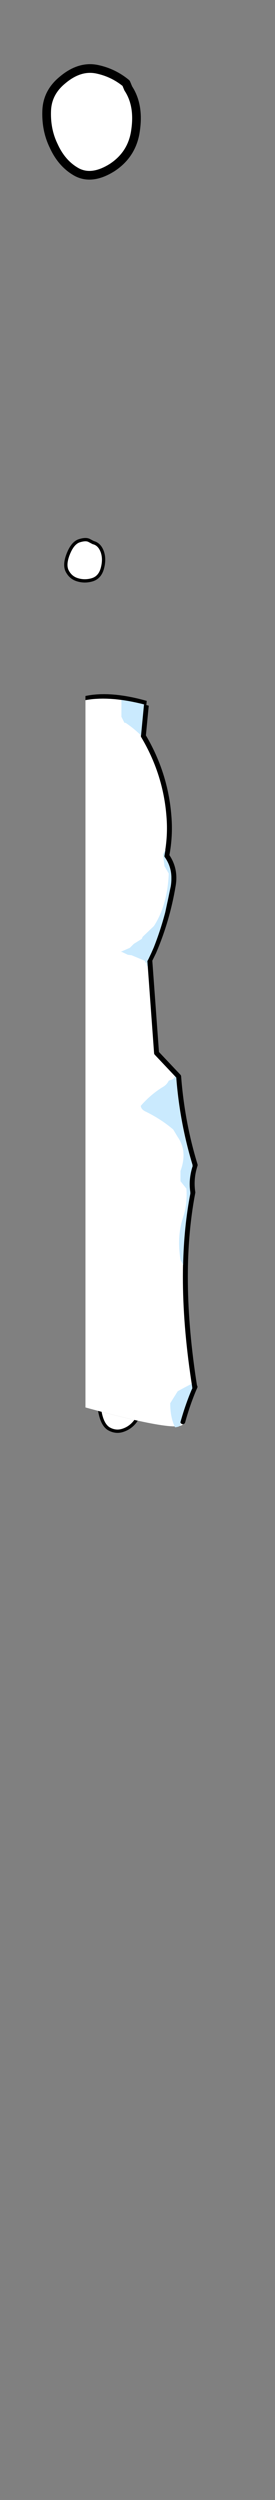 <?xml version="1.0" encoding="UTF-8" standalone="no"?>
<svg xmlns:ffdec="https://www.free-decompiler.com/flash" xmlns:xlink="http://www.w3.org/1999/xlink" ffdec:objectType="frame" height="756.85px" width="83.35px" xmlns="http://www.w3.org/2000/svg">
  <rect width="100%" height="100%" fill="#808080" stroke="none"/>
  <g transform="matrix(1.0, 0.0, 0.0, 1.0, 25.9, 99.2)">
    <use ffdec:characterId="511" height="16.85" transform="matrix(0.692, 0.719, -0.719, 0.692, 10.398, 197.425)" width="16.6" xlink:href="#shape0"/>
    <use ffdec:characterId="510" height="13.45" transform="matrix(0.956, -0.288, 0.288, 0.956, 2.236, 323.055)" width="12.2" xlink:href="#shape1"/>
    <use ffdec:characterId="510" height="13.45" transform="matrix(0.949, 0.309, -0.309, 0.949, -3.72, 62.303)" width="12.2" xlink:href="#shape2"/>
    <use ffdec:characterId="508" height="13.3" transform="matrix(0.766, -0.639, 0.639, 0.766, 1.221, 154.365)" width="11.35" xlink:href="#shape3"/>
    <use ffdec:characterId="508" height="13.3" transform="matrix(2.63, 0.0, 0.0, 2.63, -13.059, -79.789)" width="11.35" xlink:href="#shape4"/>
    <clipPath id="clipPath0">
      <path d="M 5.6 110.95 L 5.03 110.96 L 4.46 110.97 L 3.9 111 L 3.35 111.03 L 2.8 111.08 L 2.26 111.13 L 1.73 111.2 L 1.21 111.28 L 0.69 111.37 L 0.18 111.46 L -0.32 111.57 L -0.82 111.69 L -1.3 111.82 L -1.78 111.95 L -2.26 112.1 L -2.72 112.26 L -3.18 112.43 L -3.63 112.61 L -4.08 112.8 L -4.51 113 L -4.94 113.21 L -5.36 113.43 L -5.78 113.66 L -6.19 113.9 L -6.59 114.15 L -6.98 114.42 L -7.37 114.69 L -7.75 114.97 L -8.12 115.26 L -8.48 115.56 L -8.84 115.88 L -9.19 116.2 L -9.53 116.53 L -9.87 116.88 L -10.19 117.23 L -10.51 117.59 L -10.83 117.97 L -11.13 118.35 L -11.43 118.75 L -11.72 119.15 L -12.01 119.57 L -12.29 119.99 L -12.56 120.43 L -12.82 120.88 L -13.07 121.33 L -13.32 121.8 L -13.56 122.28 L -13.8 122.76 L -14.02 123.26 L -14.24 123.77 L -14.45 124.29 L -14.66 124.81 L -14.86 125.35 L -15.05 125.9 L -15.23 126.46 L -15.41 127.03 L -15.74 128.2 L -16.04 129.41 L -16.31 130.66 L -16.55 131.95 L -16.55 349.85 L 57.45 349.85 L 57.45 131.95 L 55.38 130.66 L 53.34 129.41 L 51.33 128.2 L 49.34 127.03 L 47.39 125.9 L 45.47 124.81 L 43.57 123.77 L 41.7 122.76 L 39.87 121.8 L 38.06 120.88 L 36.28 119.99 L 34.53 119.15 L 32.8 118.35 L 31.11 117.59 L 29.45 116.88 L 27.81 116.2 L 26.21 115.56 L 24.63 114.97 L 23.08 114.42 L 21.56 113.9 L 20.07 113.43 L 18.61 113 L 17.18 112.61 L 15.78 112.26 L 14.4 111.95 L 13.06 111.69 L 11.74 111.46 L 10.46 111.28 L 9.2 111.13 L 7.97 111.03 L 6.77 110.97 L 6.18 110.96 L 5.6 110.95 Z"/>
    </clipPath>
    <g clip-path="url(#clipPath0)">
      <use ffdec:characterId="513" height="332.65" transform="matrix(1.0, 0.0, 0.0, 1.0, 0.0, 0.0)" width="33.25" xlink:href="#shape5"/>
    </g>
    <clipPath id="clipPath1">
      <path d="M 5.32 112.3 L 4.18 112.32 L 3.07 112.38 L 2.53 112.42 L 1.99 112.47 L 1.46 112.54 L 0.94 112.61 L 0.42 112.69 L -0.09 112.78 L -0.59 112.88 L -1.08 112.99 L -1.57 113.11 L -2.04 113.24 L -2.52 113.38 L -2.98 113.53 L -3.44 113.69 L -3.88 113.85 L -4.33 114.03 L -4.76 114.22 L -5.19 114.42 L -5.61 114.62 L -6.02 114.84 L -6.42 115.06 L -6.82 115.3 L -7.21 115.54 L -7.59 115.8 L -7.97 116.06 L -8.34 116.33 L -8.7 116.62 L -9.05 116.91 L -9.39 117.21 L -9.73 117.52 L -10.06 117.85 L -10.39 118.18 L -10.7 118.52 L -11.01 118.87 L -11.31 119.23 L -11.61 119.6 L -11.89 119.98 L -12.17 120.36 L -12.44 120.76 L -12.71 121.17 L -12.96 121.59 L -13.21 122.01 L -13.46 122.45 L -13.69 122.9 L -13.92 123.35 L -14.14 123.82 L -14.35 124.29 L -14.55 124.78 L -14.75 125.27 L -14.94 125.78 L -15.13 126.29 L -15.47 127.34 L -15.78 128.44 L -16.07 129.57 L -16.32 130.74 L -16.55 131.95 L -16.55 349.85 L 57.45 349.85 L 57.45 131.95 L 55.36 130.74 L 53.31 129.57 L 51.28 128.44 L 49.28 127.34 L 47.31 126.29 L 45.37 125.27 L 43.46 124.29 L 41.58 123.35 L 39.73 122.45 L 37.91 121.59 L 36.12 120.76 L 34.36 119.98 L 32.63 119.23 L 30.92 118.52 L 29.25 117.85 L 27.61 117.21 L 25.99 116.62 L 24.41 116.06 L 22.85 115.54 L 21.33 115.06 L 19.83 114.62 L 18.36 114.22 L 16.93 113.85 L 15.52 113.53 L 14.14 113.24 L 12.79 112.99 L 11.48 112.78 L 10.19 112.61 L 8.93 112.47 L 7.7 112.38 L 6.5 112.32 L 5.32 112.3 Z"/>
    </clipPath>
    <g clip-path="url(#clipPath1)">
      <use ffdec:characterId="515" height="333.65" transform="matrix(1.0, 0.0, 0.0, 1.0, -0.75, -0.75)" width="34.75" xlink:href="#shape6"/>
    </g>
  </g>
  <defs>
    <g id="shape0" transform="matrix(1.0, 0.0, 0.0, 1.0, 8.3, 8.4)">
      <path d="M7.65 0.45 Q7.0 4.45 4.4 6.2 1.8 7.95 -1.25 7.95 -3.9 7.95 -6.05 6.35 -7.95 4.9 -7.8 1.75 -7.6 -2.0 -5.25 -4.5 -3.1 -6.7 -0.5 -7.85 L0.35 -7.8 Q3.4 -8.25 5.9 -5.95 8.35 -3.7 7.65 0.45" fill="#ffffff" fill-rule="evenodd" stroke="none"/>
      <path d="M7.65 0.45 Q7.0 4.45 4.4 6.2 1.8 7.95 -1.25 7.95 -3.9 7.95 -6.05 6.35 -7.95 4.9 -7.8 1.75 -7.6 -2.0 -5.25 -4.5 -3.1 -6.7 -0.5 -7.85 L0.35 -7.8 Q3.4 -8.25 5.9 -5.95 8.35 -3.7 7.65 0.45 Z" ffdec:has-small-stroke="true" ffdec:original-stroke-width="1.0" fill="none" stroke="#000000" stroke-linecap="round" stroke-linejoin="round" stroke-width="1.003"/>
    </g>
    <g id="shape1" transform="matrix(1.0, 0.0, 0.0, 1.0, 6.1, 6.7)">
      <path d="M0.55 -5.95 Q2.45 -6.1 3.95 -4.25 5.45 -2.35 5.6 0.6 5.75 3.5 3.7 4.9 1.7 6.25 -0.65 6.25 -2.7 6.25 -4.25 4.75 -5.8 3.25 -5.6 -0.25 -5.4 -3.8 -3.75 -5.1 -2.05 -6.35 -0.9 -6.2 L0.55 -5.95" fill="#ffffff" fill-rule="evenodd" stroke="none"/>
      <path d="M0.55 -5.95 Q2.45 -6.1 3.95 -4.25 5.45 -2.35 5.6 0.6 5.75 3.5 3.7 4.9 1.7 6.25 -0.65 6.25 -2.7 6.25 -4.25 4.75 -5.8 3.25 -5.6 -0.25 -5.4 -3.8 -3.75 -5.1 -2.05 -6.35 -0.9 -6.2 L0.55 -5.95 Z" ffdec:has-small-stroke="true" ffdec:original-stroke-width="1.0" fill="none" stroke="#000000" stroke-linecap="round" stroke-linejoin="round" stroke-width="1.001"/>
    </g>
    <g id="shape2" transform="matrix(1.0, 0.0, 0.0, 1.0, 6.1, 6.7)">
      <path d="M0.55 -5.95 Q2.45 -6.1 3.95 -4.25 5.45 -2.35 5.6 0.6 5.75 3.5 3.7 4.9 1.7 6.25 -0.65 6.25 -2.7 6.25 -4.25 4.75 -5.8 3.25 -5.6 -0.25 -5.4 -3.8 -3.75 -5.1 -2.05 -6.35 -0.9 -6.2 L0.55 -5.95" fill="#ffffff" fill-rule="evenodd" stroke="none"/>
      <path d="M0.55 -5.95 Q2.45 -6.1 3.95 -4.25 5.45 -2.35 5.6 0.6 5.75 3.5 3.7 4.9 1.7 6.25 -0.65 6.25 -2.7 6.25 -4.25 4.75 -5.8 3.25 -5.6 -0.25 -5.4 -3.8 -3.75 -5.1 -2.05 -6.35 -0.9 -6.2 L0.55 -5.95 Z" ffdec:has-small-stroke="true" ffdec:original-stroke-width="1.0" fill="none" stroke="#000000" stroke-linecap="round" stroke-linejoin="round" stroke-width="1.002"/>
    </g>
    <g id="shape3" transform="matrix(1.0, 0.0, 0.0, 1.0, 5.65, 6.65)">
      <path d="M4.25 -3.85 Q5.5 -1.95 5.1 0.9 4.75 3.7 2.4 5.25 0.1 6.7 -1.65 5.8 -3.4 4.85 -4.35 2.75 -5.25 0.9 -5.15 -1.35 -5.05 -3.4 -3.35 -4.8 -1.35 -6.5 0.7 -6.05 2.55 -5.65 4.0 -4.45 L4.25 -3.85" fill="#ffffff" fill-rule="evenodd" stroke="none"/>
      <path d="M4.25 -3.85 Q5.5 -1.95 5.1 0.9 4.75 3.7 2.4 5.25 0.1 6.7 -1.65 5.8 -3.4 4.85 -4.35 2.75 -5.25 0.9 -5.15 -1.35 -5.05 -3.4 -3.35 -4.8 -1.35 -6.5 0.7 -6.05 2.55 -5.65 4.0 -4.45 L4.25 -3.85 Z" ffdec:has-small-stroke="true" ffdec:original-stroke-width="1.0" fill="none" stroke="#000000" stroke-linecap="round" stroke-linejoin="round" stroke-width="1.002"/>
    </g>
    <g id="shape4" transform="matrix(1.0, 0.0, 0.0, 1.0, 5.65, 6.65)">
      <path d="M4.25 -3.85 Q5.5 -1.95 5.1 0.9 4.75 3.7 2.4 5.25 0.1 6.7 -1.65 5.8 -3.4 4.85 -4.35 2.75 -5.25 0.9 -5.15 -1.35 -5.05 -3.4 -3.35 -4.8 -1.35 -6.5 0.7 -6.05 2.55 -5.65 4.0 -4.45 L4.25 -3.85" fill="#ffffff" fill-rule="evenodd" stroke="none"/>
      <path d="M4.25 -3.85 Q5.5 -1.95 5.1 0.9 4.75 3.7 2.4 5.25 0.1 6.7 -1.65 5.8 -3.4 4.85 -4.35 2.75 -5.25 0.9 -5.15 -1.35 -5.05 -3.4 -3.35 -4.8 -1.35 -6.5 0.7 -6.05 2.55 -5.65 4.0 -4.45 L4.25 -3.85 Z" fill="none" stroke="#000000" stroke-linecap="round" stroke-linejoin="round" stroke-width="1.0"/>
    </g>
    <g id="shape5" transform="matrix(1.0, 0.0, 0.0, 1.0, 0.0, 0.0)">
      <path d="M4.3 1.7 Q26.3 18.75 21.45 40.75 16.15 68.8 16.6 80.95 17.05 93.1 18.15 99.55 19.2 106.0 18.65 112.15 L17.55 123.6 Q24.3 134.95 25.3 147.9 25.8 153.9 24.65 159.85 27.45 163.85 26.6 168.85 24.85 179.4 20.7 189.05 L19.5 191.5 21.55 219.6 28.25 226.7 Q29.3 240.6 33.25 253.5 31.9 257.65 32.55 261.8 27.75 286.85 33.1 320.6 L33.2 320.65 32.8 321.55 Q30.85 326.25 29.5 331.2 31.45 335.5 0.0 326.9 L0.0 0.0 4.3 1.7" fill="#000000" fill-rule="evenodd" stroke="none"/>
    </g>
    <g id="shape6" transform="matrix(1.0, 0.0, 0.0, 1.0, 0.75, 0.75)">
      <path d="M0.0 0.0 L4.3 1.7 Q26.3 18.75 21.45 40.75 16.15 68.8 16.6 80.95 17.05 93.1 18.15 99.55 19.2 106.0 18.65 112.15 L17.55 123.6 Q24.3 134.95 25.3 147.9 25.8 153.9 24.65 159.85 27.45 163.85 26.6 168.85 24.85 179.4 20.7 189.05 L19.5 191.5 21.55 219.6 28.25 226.7 Q29.3 240.6 33.25 253.5 31.9 257.65 32.55 261.8 27.75 286.85 33.1 320.6 L33.2 320.65 32.8 321.55 Q30.85 326.25 29.5 331.2 31.45 335.5 0.0 326.9 L0.0 0.0" fill="#ffffff" fill-rule="evenodd" stroke="none"/>
      <path d="M0.0 0.0 L4.3 1.7 Q26.3 18.75 21.45 40.75 16.15 68.8 16.6 80.95 17.05 93.1 18.15 99.55 19.2 106.0 18.65 112.15 L17.55 123.6 Q24.3 134.95 25.3 147.9 25.8 153.9 24.65 159.85 27.45 163.85 26.6 168.85 24.85 179.4 20.7 189.05 L19.5 191.5 21.55 219.6 28.25 226.7 Q29.3 240.6 33.25 253.5 31.9 257.65 32.55 261.8 27.75 286.85 33.1 320.6 L33.2 320.65 32.8 321.55 Q30.85 326.25 29.5 331.2" fill="none" stroke="#000000" stroke-linecap="round" stroke-linejoin="round" stroke-width="1.5"/>
      <path d="M12.2 23.7 Q11.05 23.25 9.6 23.15 L9.35 23.1 7.4 23.1 6.45 23.1 4.4 25.55 Q2.0 28.15 -0.75 30.35 L-0.75 21.0 1.2 20.6 8.25 20.3 Q14.8 20.15 16.3 24.65 17.0 26.65 17.0 28.3 17.05 33.05 11.6 34.6 L8.0 34.6 6.45 33.65 Q5.25 31.75 4.85 29.45 L4.65 28.25 5.15 27.4 Q6.35 25.6 8.25 25.05 L8.3 24.9 10.7 24.9 8.9 25.5 8.0 27.0 8.0 30.05 8.6 30.95 8.85 31.2 Q9.65 31.85 10.7 32.15 L11.3 32.15 12.9 31.65 14.35 30.65 14.65 30.35 14.95 26.4 14.05 24.9 Q13.3 24.15 12.2 23.7" fill="#def2fe" fill-rule="evenodd" stroke="none"/>
      <path d="M32.5 253.8 Q31.15 257.95 31.8 262.1 29.85 272.2 29.6 283.75 L28.8 282.15 Q27.65 274.95 29.65 269.15 30.9 265.5 30.6 260.65 L28.8 258.4 28.8 255.3 Q31.0 249.35 27.95 245.0 L26.6 242.75 Q22.85 239.55 18.1 237.25 16.9 236.65 16.75 235.6 19.8 232.1 23.5 229.85 24.65 229.2 25.25 227.95 L26.6 227.5 27.15 226.65 27.5 227.0 Q28.55 240.9 32.5 253.8 M28.75 331.5 Q29.3 332.7 27.15 332.9 25.75 330.0 25.7 326.05 L25.7 325.6 27.95 322.0 Q30.05 320.8 32.2 319.75 L32.35 320.9 32.45 320.95 32.05 321.85 Q30.1 326.55 28.75 331.5 M16.4 69.3 Q15.65 76.5 15.85 81.25 16.3 93.4 17.4 99.85 18.45 106.3 17.9 112.45 L16.85 123.45 Q14.65 121.3 12.2 119.65 L11.8 119.6 10.9 117.8 10.9 112.4 13.6 107.05 Q11.5 89.6 15.1 73.6 15.55 71.45 16.4 69.3 M23.95 163.05 L23.5 159.45 24.25 158.05 23.9 160.15 Q26.7 164.15 25.85 169.15 L24.2 176.95 Q22.75 182.45 20.7 187.65 L19.95 189.35 19.1 191.15 18.75 191.8 18.9 193.5 18.55 193.05 18.5 192.3 18.25 192.3 17.95 191.65 14.0 190.0 12.85 189.85 11.05 189.0 10.7 188.95 13.45 187.75 14.65 186.55 17.05 185.05 17.35 184.4 20.75 181.15 Q24.85 174.8 25.25 165.25 L23.95 163.05" fill="#caeafe" fill-rule="evenodd" stroke="none"/>
    </g>
  </defs>
</svg>
